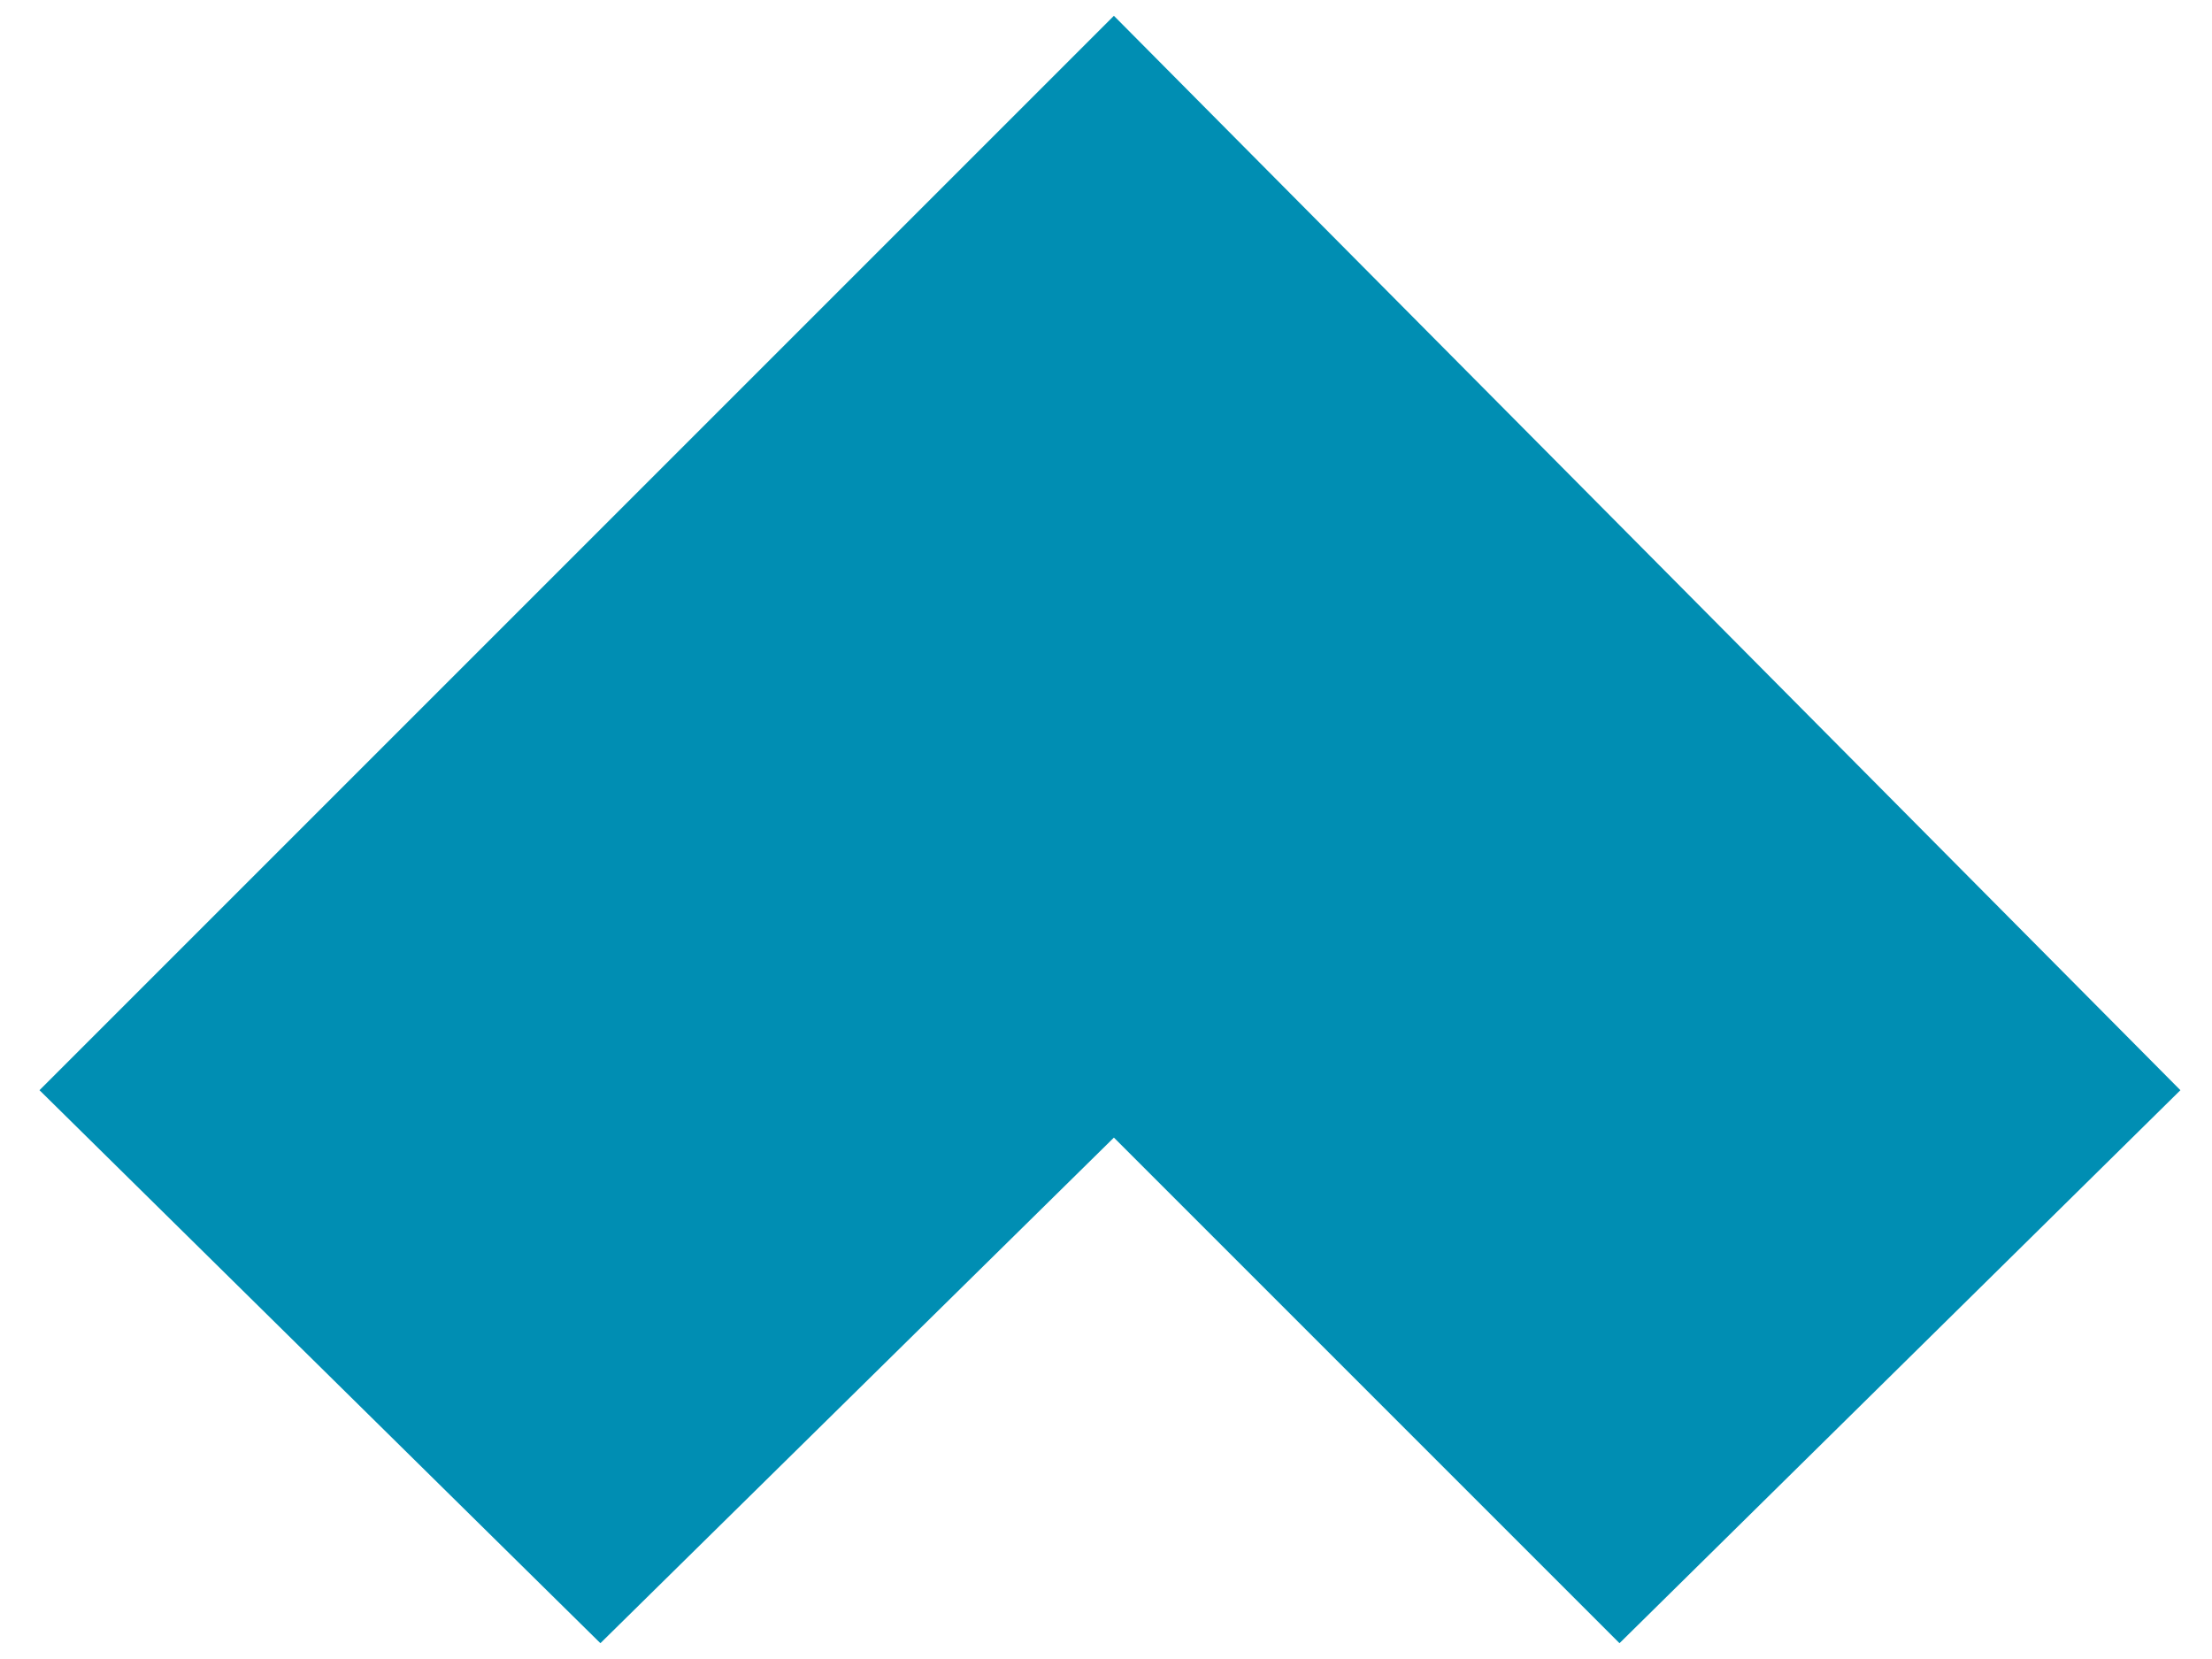 <?xml version="1.0" encoding="utf-8"?>
<!-- Generator: Adobe Illustrator 23.0.2, SVG Export Plug-In . SVG Version: 6.00 Build 0)  -->
<svg version="1.1" id="Слой_1" xmlns="http://www.w3.org/2000/svg" xmlns:xlink="http://www.w3.org/1999/xlink" x="0px" y="0px"
	 viewBox="0 0 28 21" style="enable-background:new 0 0 28 21;" xml:space="preserve">
<style type="text/css">
	.st0{fill:#008EB3;}
</style>
<polygon class="st0" points="0.5,13.8 14.1,0.2 27.6,13.8 20.5,20.8 14.1,14.4 7.6,20.8 "/>
</svg>
